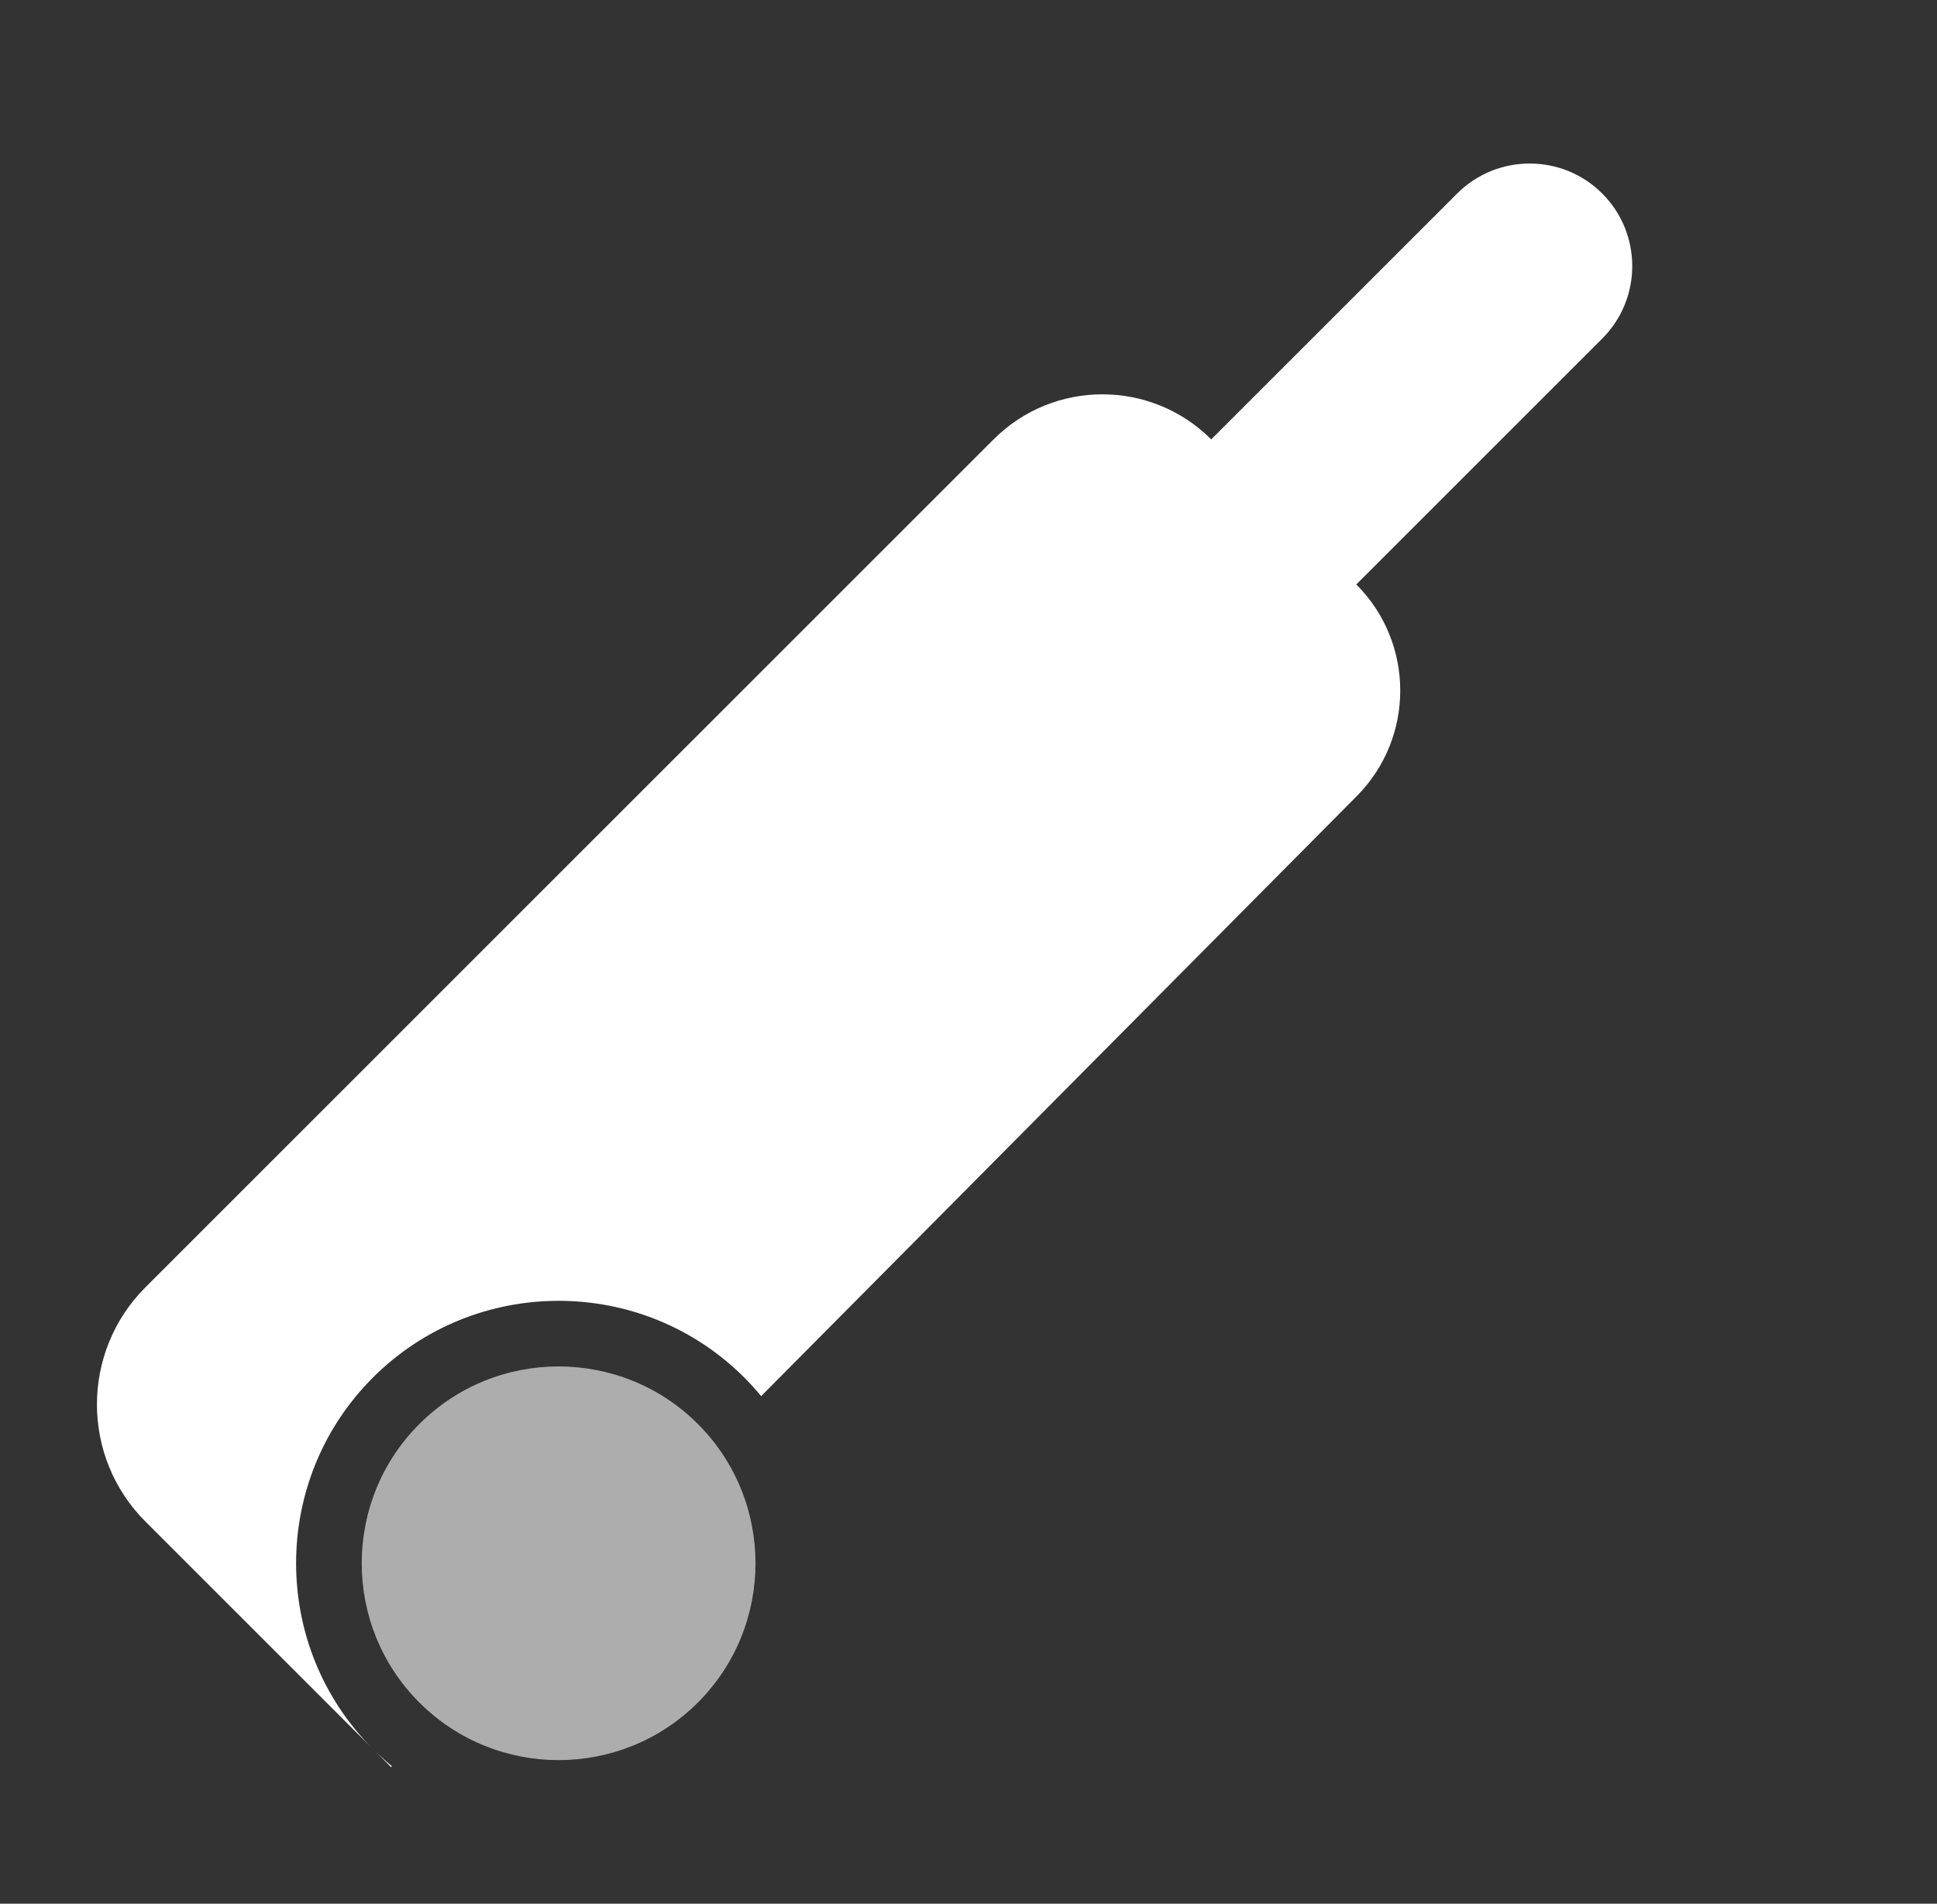 <svg xmlns="http://www.w3.org/2000/svg" width="59" height="58" fill="none" viewBox="0 0 59 58"><rect x="0" y="0" width="59" height="58" fill="#333333" stroke="none"/><path fill="#fff" fill-rule="evenodd" d="M41.312 17.806C43.092 19.587 43.098 22.471 41.324 24.258L23.185 42.535C23.025 42.341 22.854 42.153 22.672 41.971C19.553 38.852 14.477 38.852 11.358 41.971C8.239 45.09 8.239 50.166 11.358 53.285L4.431 46.358C2.46 44.386 2.46 41.191 4.431 39.219L30.264 13.387C32.094 11.556 35.062 11.556 36.893 13.387L44.384 5.896C45.602 4.678 47.585 4.678 48.803 5.896C50.022 7.115 50.022 9.097 48.803 10.316L41.312 17.806ZM11.937 53.81L11.911 53.837L11.358 53.285C11.544 53.471 11.738 53.646 11.937 53.81Z" clip-rule="evenodd"/><path fill="#fff" d="M12.773 51.87C10.433 49.531 10.433 45.725 12.773 43.385C15.112 41.046 18.918 41.046 21.258 43.385C23.597 45.725 23.597 49.531 21.258 51.87C18.918 54.21 15.112 54.21 12.773 51.87Z" opacity=".6"/></svg>